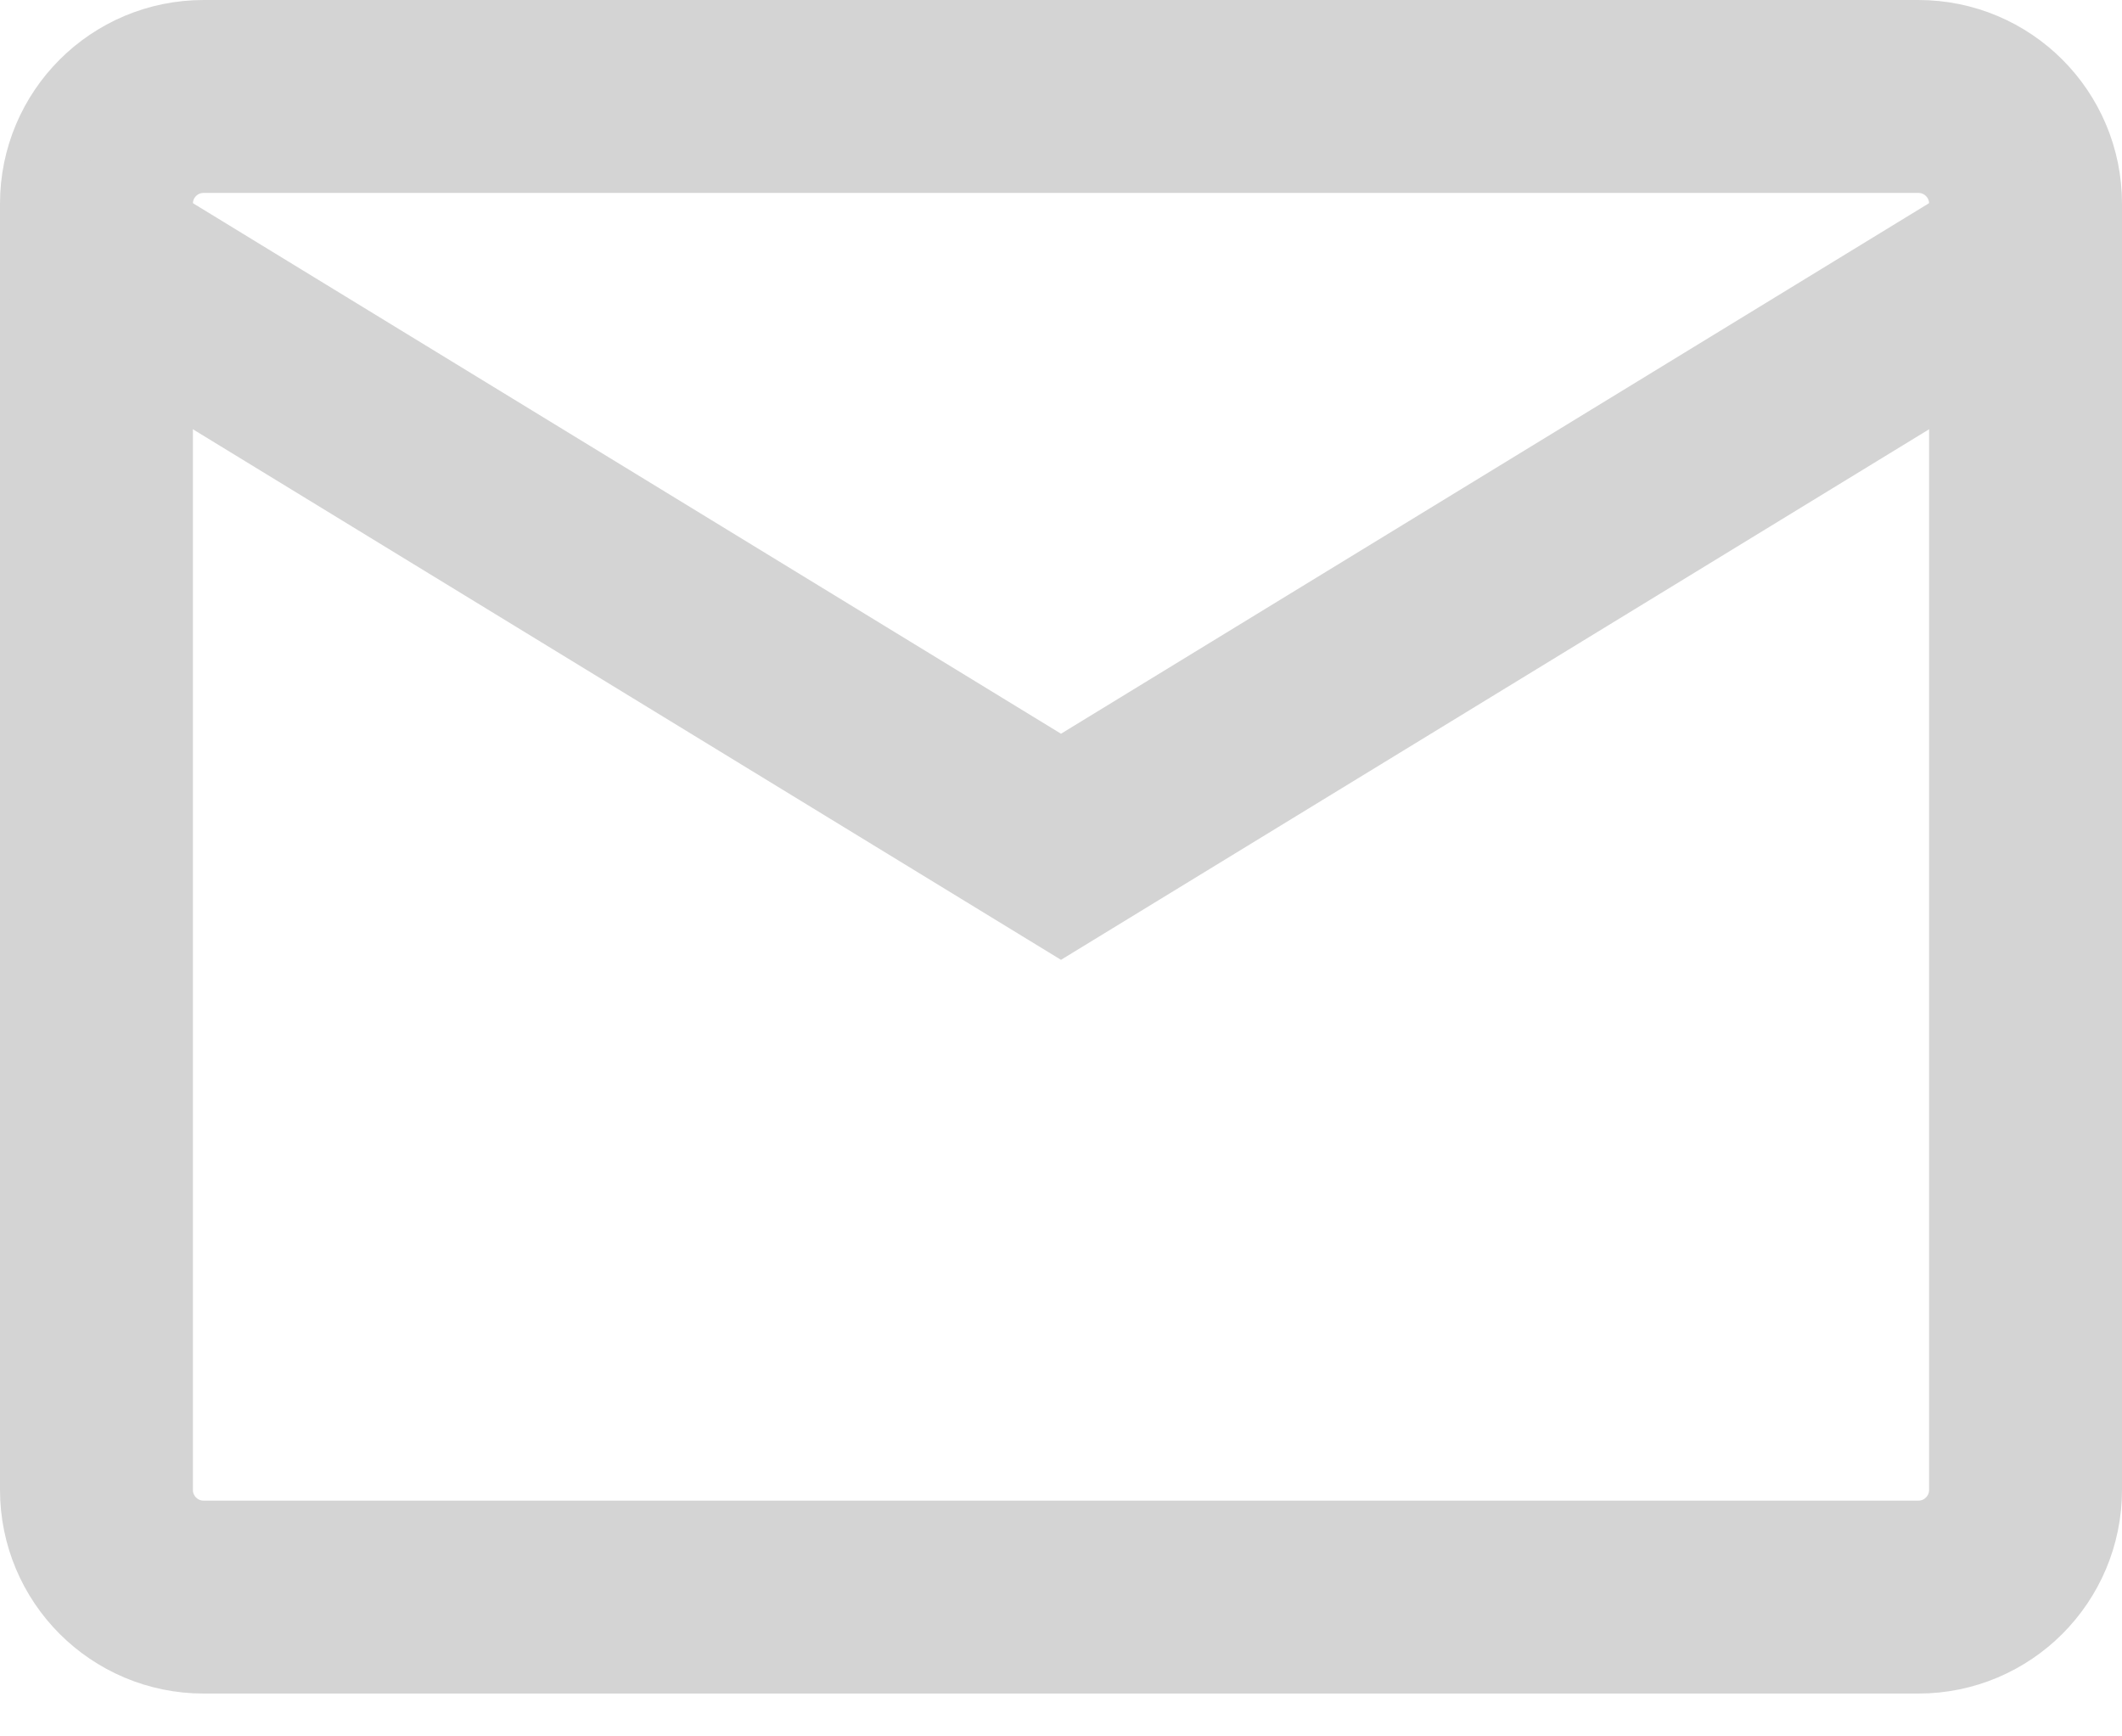 <svg width="22" height="18" viewBox="0 0 22 18" fill="none" xmlns="http://www.w3.org/2000/svg">
<path d="M19.889 1H2.111C1.497 1 1 1.497 1 2.111V15.444C1 16.058 1.497 16.556 2.111 16.556H19.889C20.503 16.556 21 16.058 21 15.444V2.111C21 1.497 20.503 1 19.889 1Z" stroke="#D4D4D4" stroke-width="2" stroke-linecap="round"/>
<path d="M1 2.667L11 8.778L21 2.667" stroke="#D4D4D4" stroke-width="2" stroke-linecap="round"/>
</svg>
